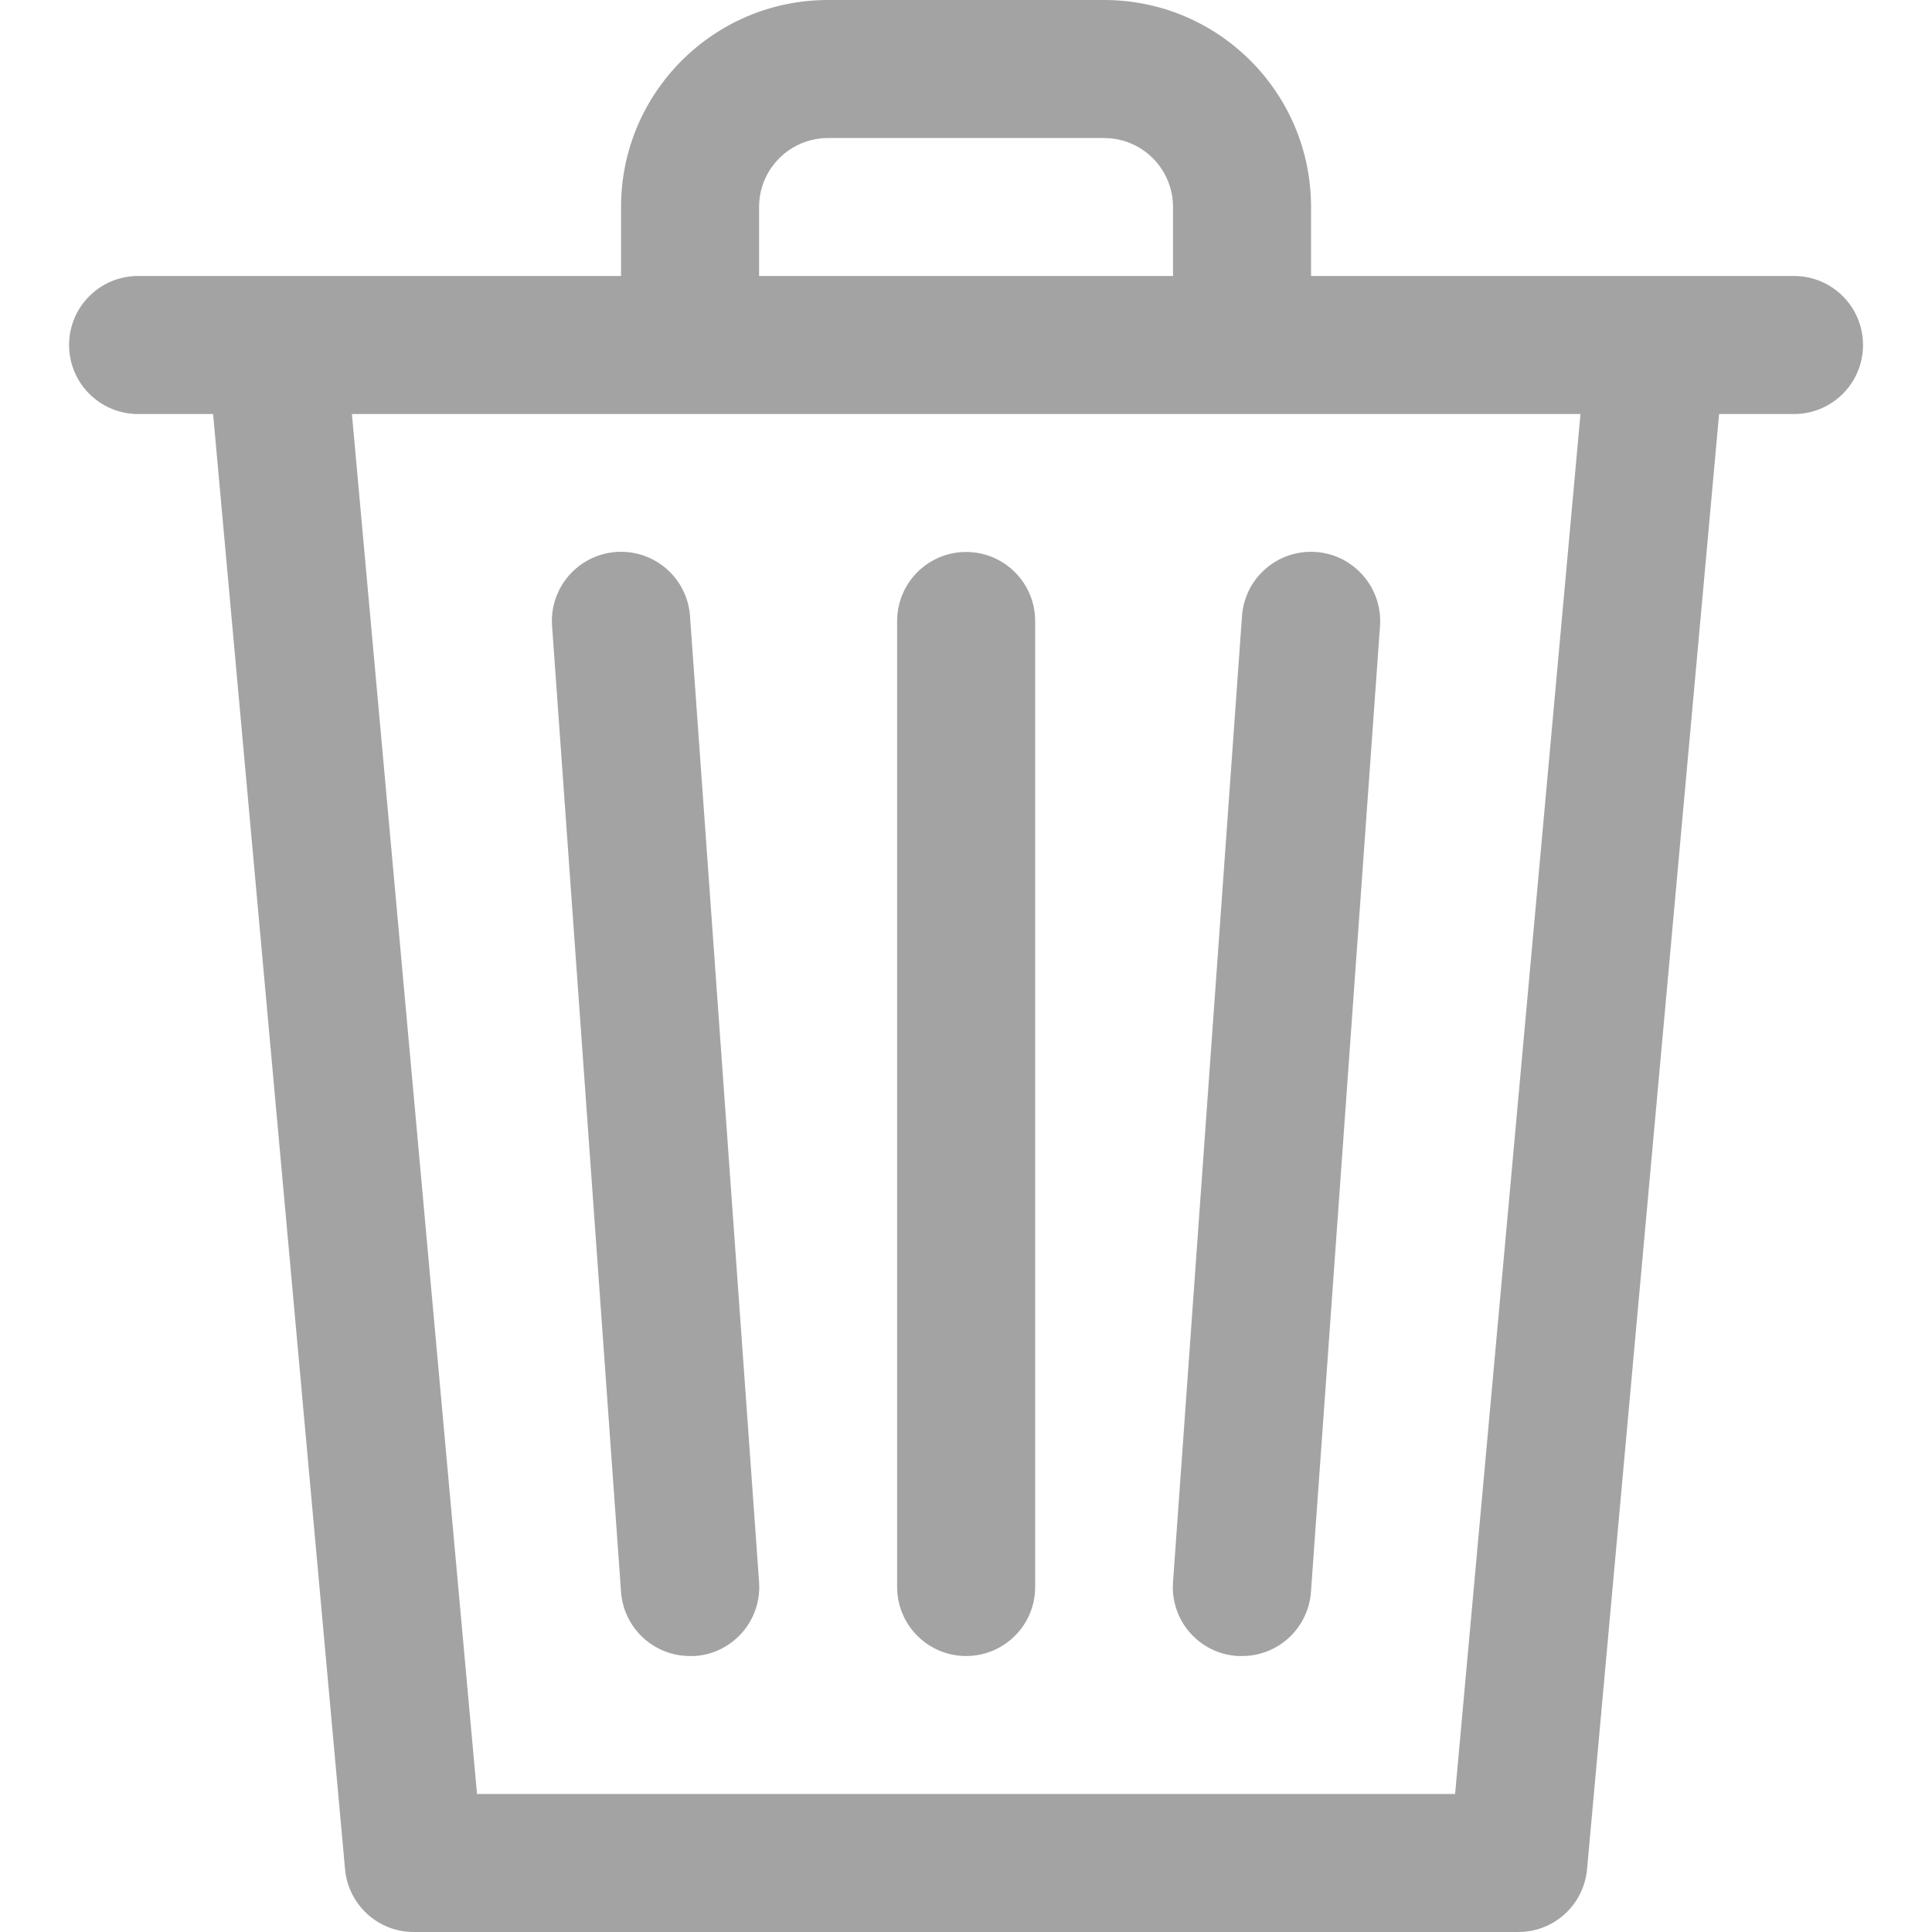 <svg width="20" height="20" viewBox="0 0 20 20" fill="none" xmlns="http://www.w3.org/2000/svg">
<g clip-path="url(#clip0_3104_28865)">
<path d="M18.572 2.857H13.572V2.143C13.572 0.959 12.613 0 11.429 0H8.572C7.389 0 6.429 0.959 6.429 2.143V2.857H1.429C1.035 2.857 0.715 3.177 0.715 3.571C0.715 3.966 1.035 4.286 1.429 4.286H2.206L3.572 19.351C3.606 19.72 3.916 20.002 4.286 20H15.715C16.085 20.002 16.395 19.72 16.429 19.351L17.796 4.286H18.572C18.966 4.286 19.286 3.966 19.286 3.571C19.286 3.177 18.966 2.857 18.572 2.857ZM7.858 2.143C7.858 1.748 8.178 1.429 8.572 1.429H11.429C11.824 1.429 12.143 1.748 12.143 2.143V2.857H7.858V2.143H7.858ZM15.063 18.571H4.938L3.643 4.286H7.143H16.361L15.063 18.571Z" fill="#A3A3A3"/>
<path d="M7.858 16.381C7.858 16.38 7.858 16.379 7.858 16.378L7.143 6.378C7.115 5.983 6.773 5.686 6.378 5.714C5.984 5.742 5.687 6.085 5.715 6.479L6.429 16.479C6.456 16.854 6.768 17.144 7.143 17.143H7.195C7.588 17.115 7.885 16.774 7.858 16.381Z" fill="#A3A3A3"/>
<path d="M10.001 5.714C9.607 5.714 9.287 6.034 9.287 6.429V16.429C9.287 16.823 9.607 17.143 10.001 17.143C10.396 17.143 10.716 16.823 10.716 16.429V6.429C10.716 6.034 10.396 5.714 10.001 5.714Z" fill="#A3A3A3"/>
<path d="M13.622 5.714C13.227 5.686 12.885 5.983 12.857 6.378L12.143 16.378C12.114 16.771 12.409 17.114 12.803 17.142C12.804 17.143 12.805 17.143 12.806 17.143H12.857C13.232 17.144 13.544 16.854 13.571 16.479L14.286 6.479C14.313 6.085 14.016 5.742 13.622 5.714Z" fill="#A3A3A3"/>
</g>
<defs>
<clipPath id="clip0_3104_28865">
<rect width="20" height="20" fill="white"/>
</clipPath>
</defs>
</svg>

